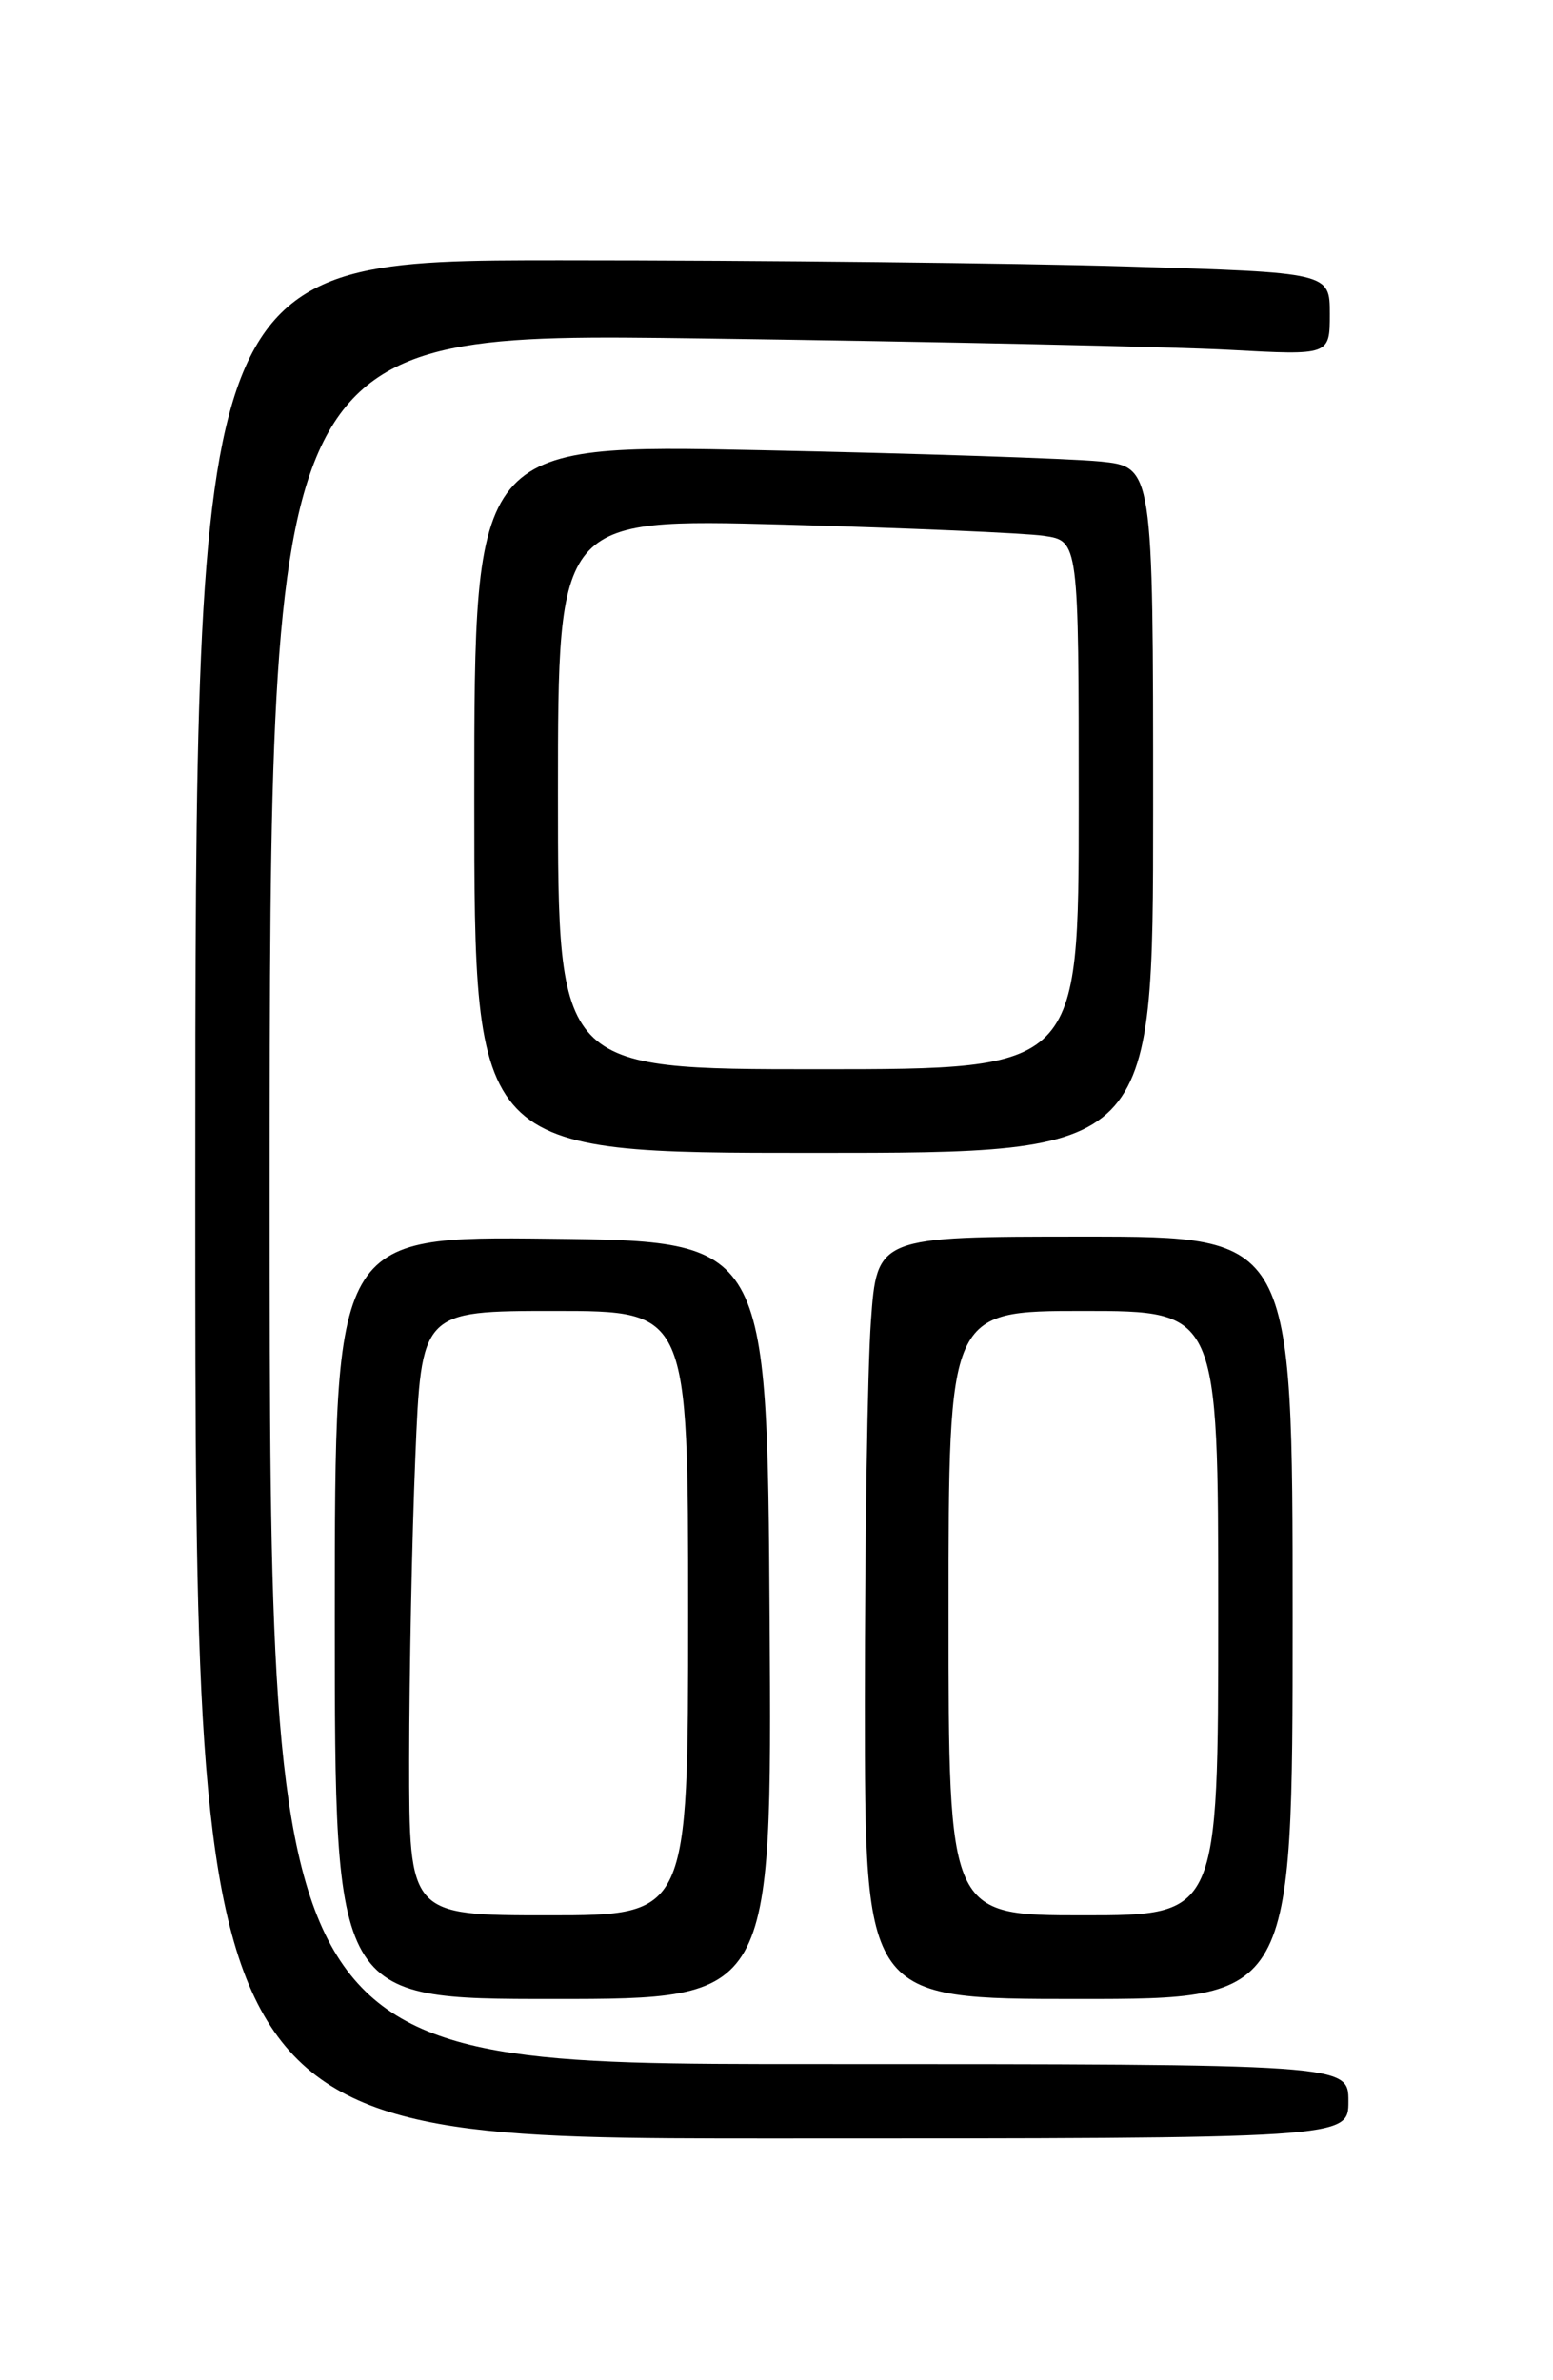<?xml version="1.0" encoding="UTF-8" standalone="no"?>
<!DOCTYPE svg PUBLIC "-//W3C//DTD SVG 1.1//EN" "http://www.w3.org/Graphics/SVG/1.1/DTD/svg11.dtd" >
<svg xmlns="http://www.w3.org/2000/svg" xmlns:xlink="http://www.w3.org/1999/xlink" version="1.1" viewBox="0 0 167 256">
 <g >
 <path fill="currentColor"
d=" M 145.00 226.00 C 145.00 222.00 145.00 222.00 87.00 222.00 C 29.00 222.00 29.00 222.00 29.00 128.88 C 29.00 35.77 29.00 35.77 75.25 36.40 C 100.69 36.75 126.34 37.30 132.25 37.63 C 143.00 38.22 143.00 38.22 143.00 33.77 C 143.00 29.32 143.00 29.32 121.25 28.66 C 109.29 28.30 81.84 28.00 60.25 28.00 C 21.00 28.00 21.00 28.00 21.00 129.00 C 21.00 230.00 21.00 230.00 83.00 230.00 C 145.00 230.00 145.00 230.00 145.00 226.00 Z  M 82.76 174.25 C 82.50 133.50 82.50 133.50 59.25 133.23 C 36.00 132.96 36.00 132.96 36.00 173.98 C 36.00 215.00 36.00 215.00 59.51 215.00 C 83.02 215.00 83.02 215.00 82.76 174.25 Z  M 139.00 174.00 C 139.00 133.00 139.00 133.00 116.65 133.00 C 94.30 133.00 94.30 133.00 93.65 142.15 C 93.29 147.19 93.00 165.64 93.00 183.15 C 93.00 215.00 93.00 215.00 116.00 215.00 C 139.00 215.00 139.00 215.00 139.00 174.00 Z  M 124.00 87.10 C 124.00 50.20 124.00 50.20 118.25 49.63 C 115.09 49.32 98.66 48.77 81.75 48.42 C 51.00 47.77 51.00 47.77 51.00 85.89 C 51.00 124.00 51.00 124.00 87.50 124.00 C 124.00 124.00 124.00 124.00 124.00 87.10 Z  M 44.00 189.25 C 44.01 180.04 44.30 165.41 44.66 156.75 C 45.31 141.00 45.31 141.00 59.66 141.00 C 74.00 141.00 74.00 141.00 74.00 173.50 C 74.00 206.00 74.00 206.00 59.00 206.00 C 44.00 206.00 44.00 206.00 44.00 189.25 Z  M 102.00 173.50 C 102.00 141.00 102.00 141.00 116.50 141.00 C 131.00 141.00 131.00 141.00 131.00 173.50 C 131.00 206.00 131.00 206.00 116.50 206.00 C 102.00 206.00 102.00 206.00 102.00 173.50 Z  M 60.00 85.38 C 60.00 55.77 60.00 55.77 84.25 56.42 C 97.59 56.79 110.19 57.33 112.25 57.63 C 116.00 58.18 116.00 58.18 116.00 86.59 C 116.00 115.00 116.00 115.00 88.00 115.00 C 60.00 115.00 60.00 115.00 60.00 85.38 Z "/>
</g>
</svg>